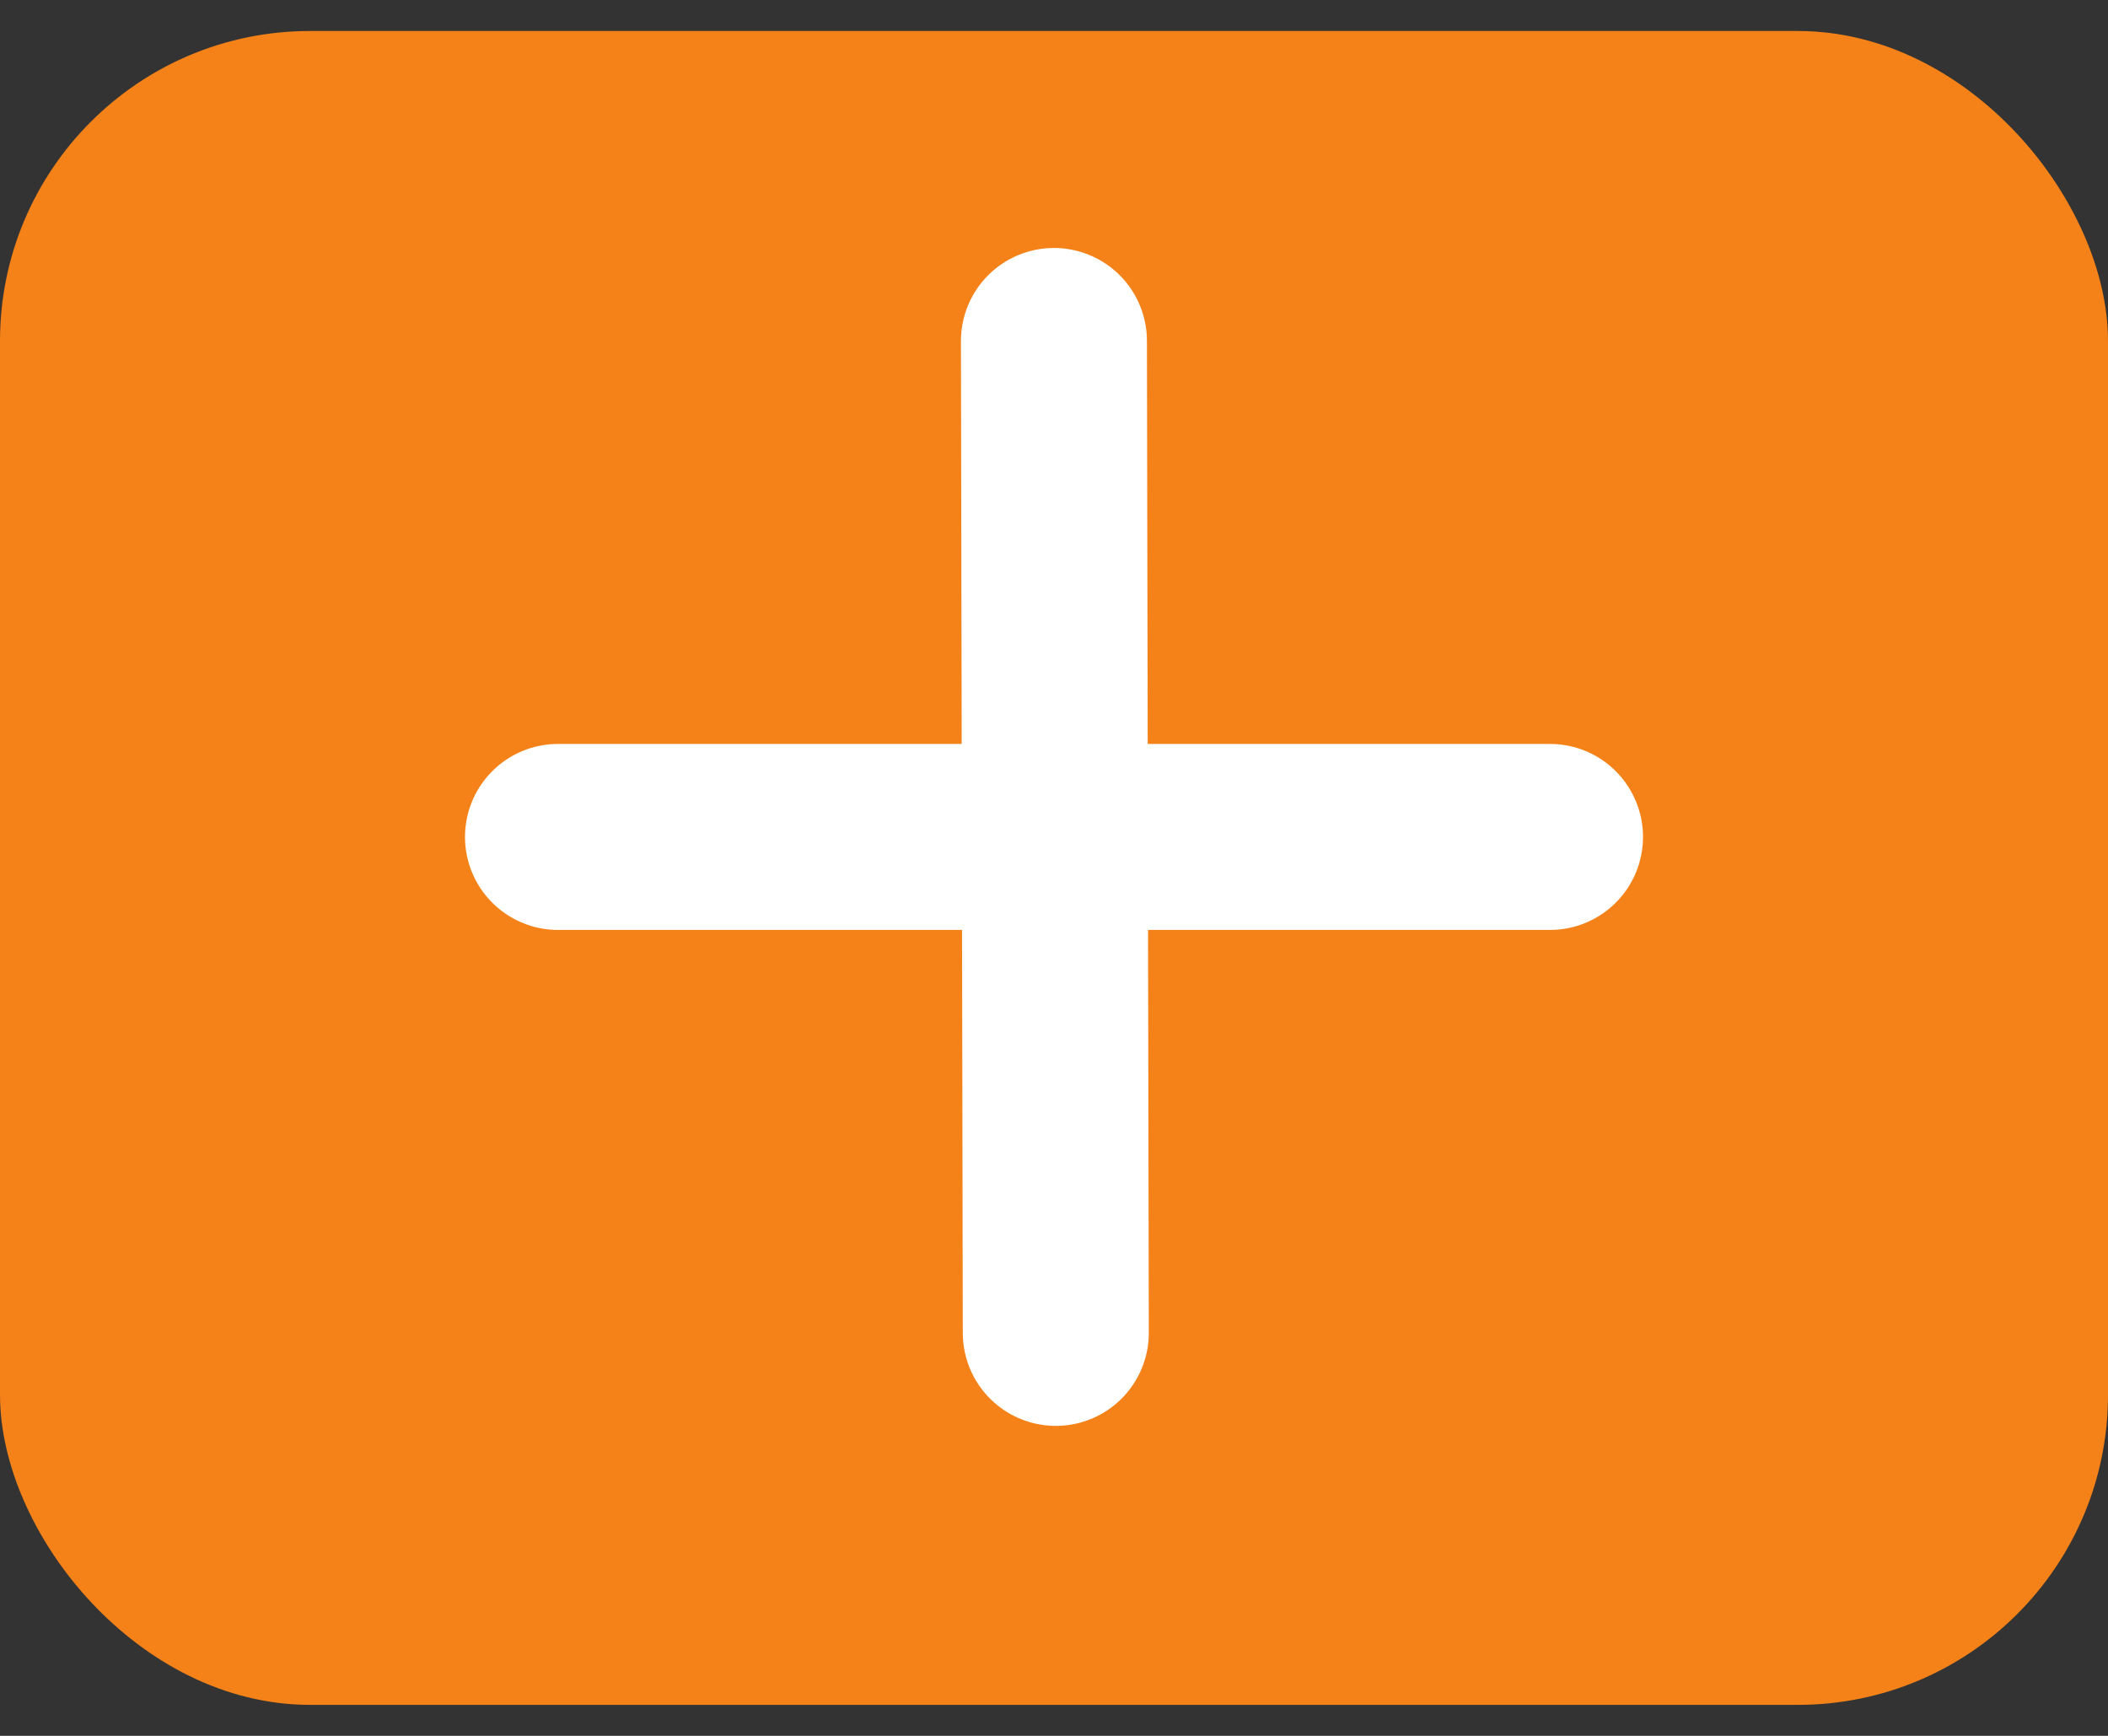 <svg width="34" height="28" viewBox="0 0 34 28" fill="none" xmlns="http://www.w3.org/2000/svg">
<rect x="0" y="0" width="34" height="28" fill="#333333" stroke="none"/>
<rect y="0.5" width="34" height="27" rx="5" fill="#F48218"/>
<path d="M9 13.5H25" stroke="white" stroke-width="3" stroke-linecap="round"/>
<path d="M17.029 21.5L16.999 5.5" stroke="white" stroke-width="3" stroke-linecap="round"/>
</svg>
